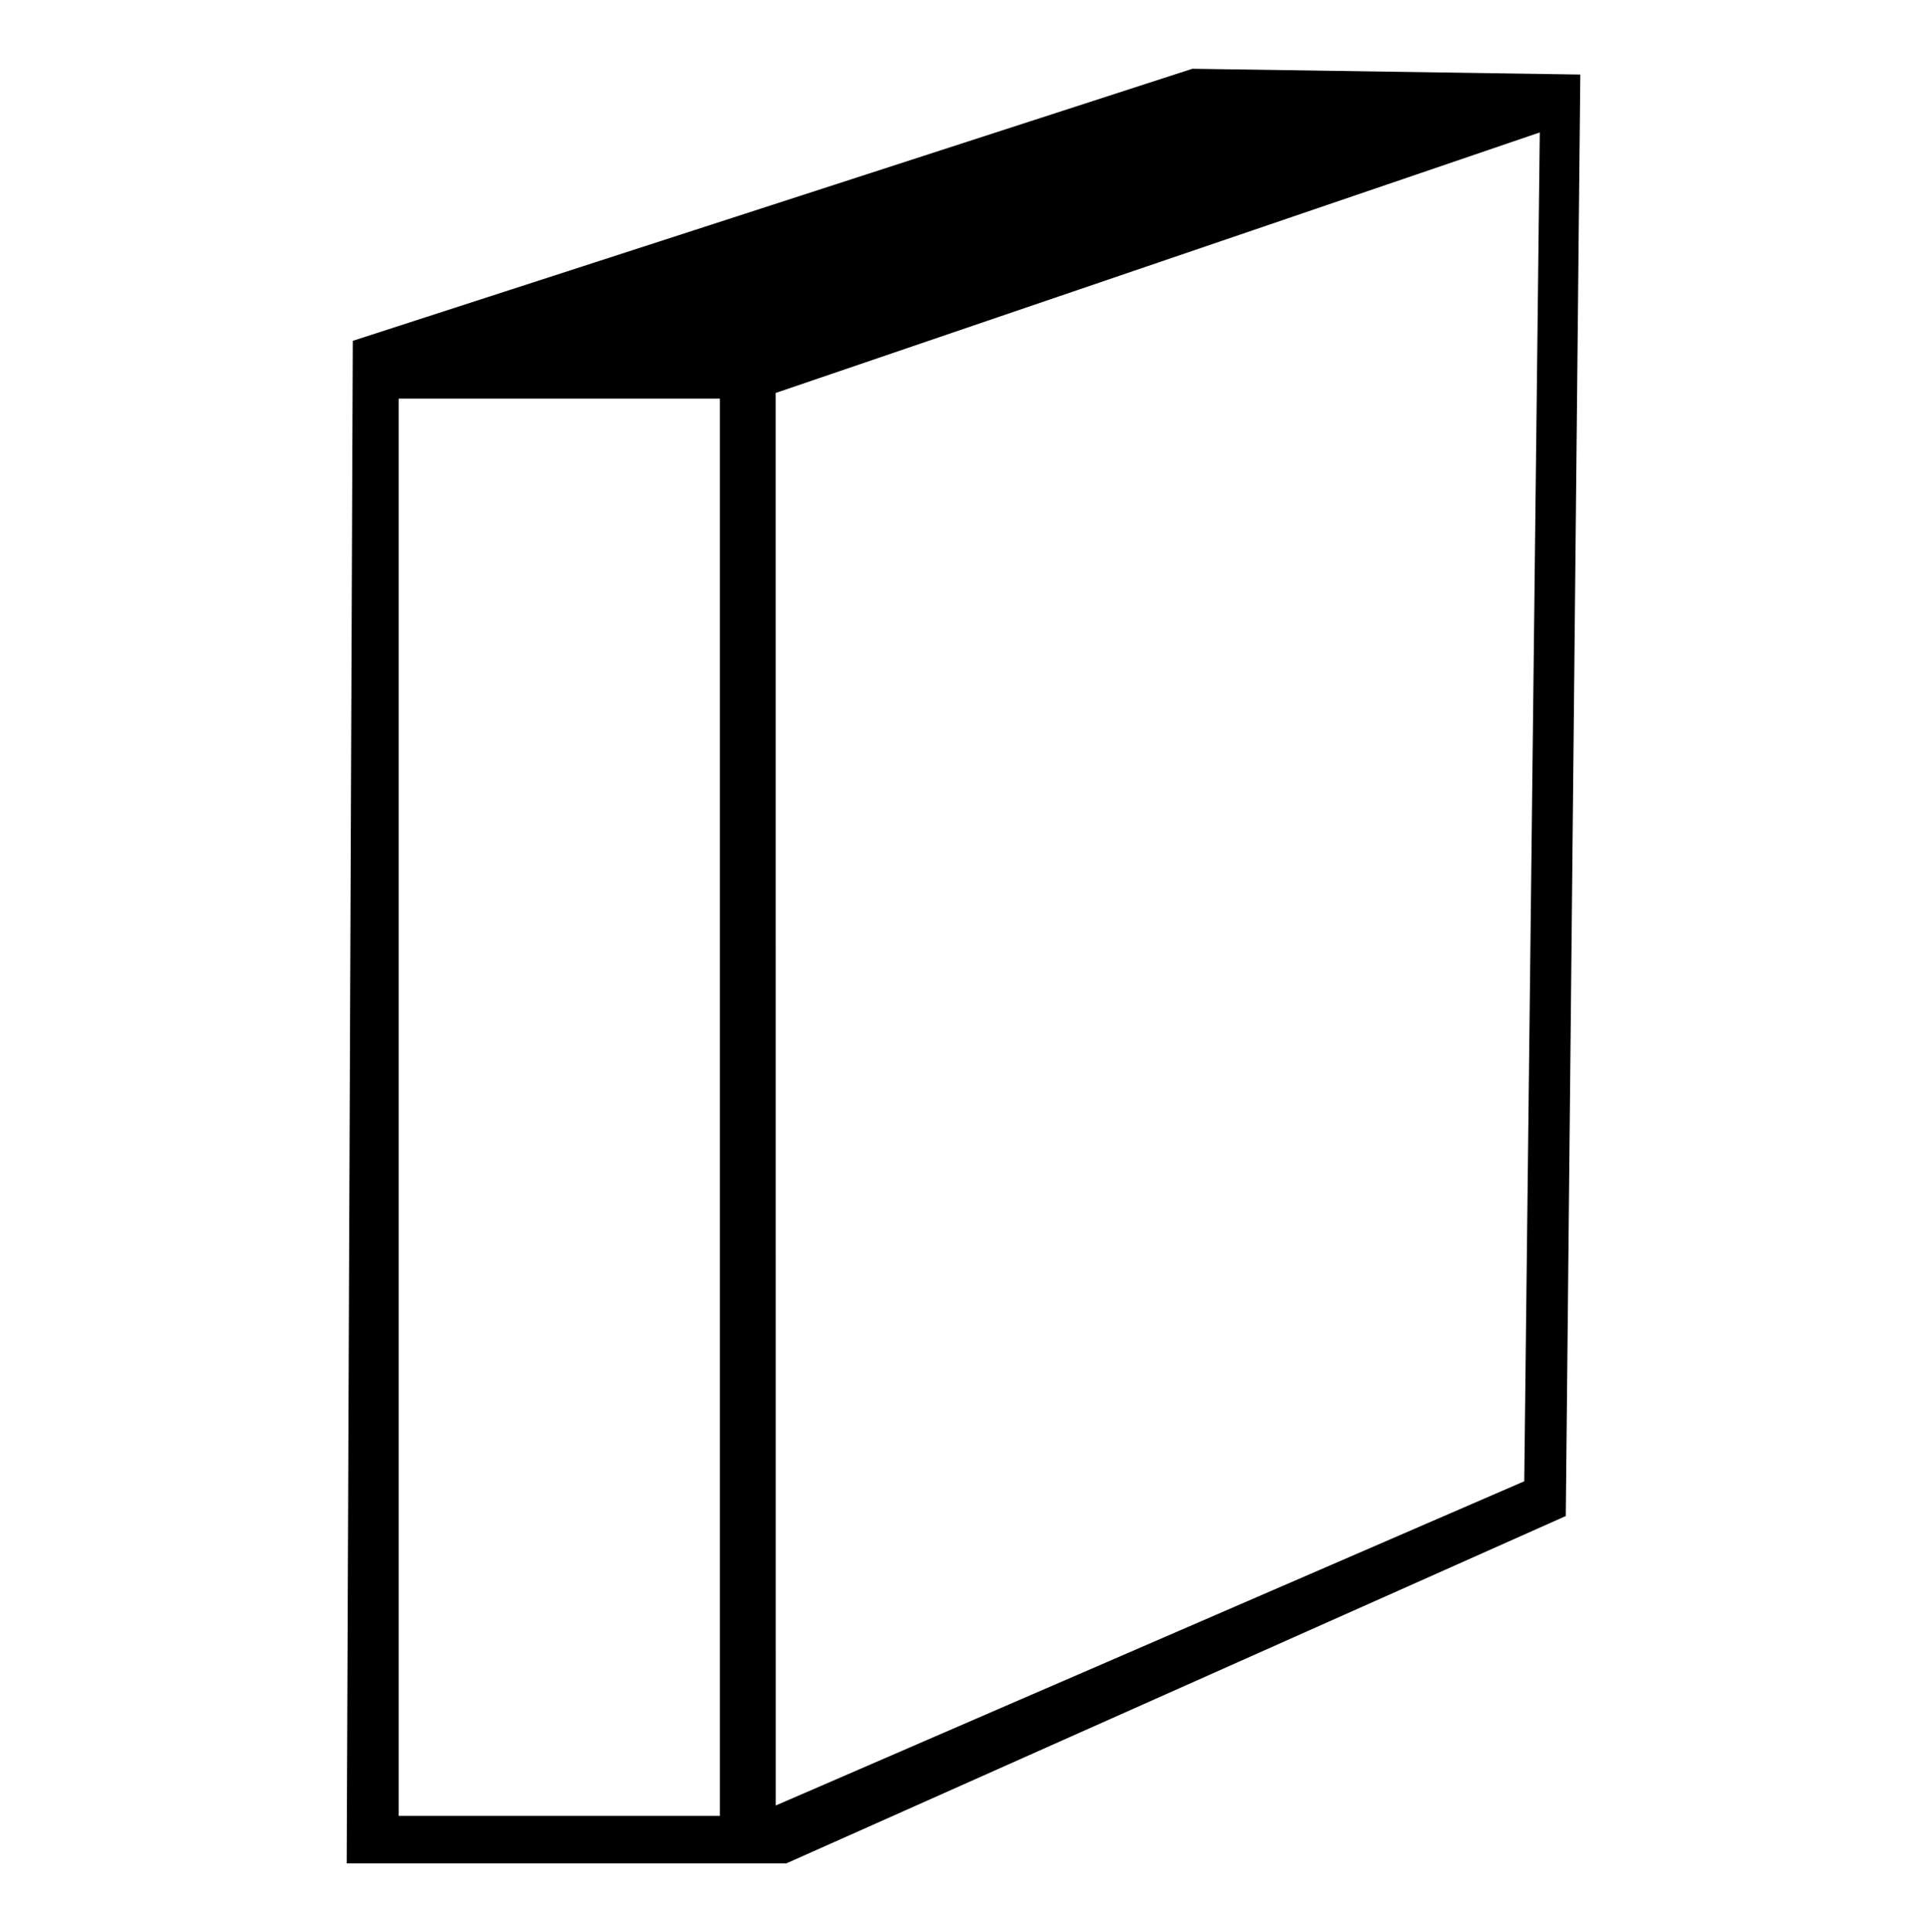 <?xml version="1.0" encoding="UTF-8" standalone="no"?>
<!DOCTYPE svg PUBLIC "-//W3C//DTD SVG 1.1//EN" "http://www.w3.org/Graphics/SVG/1.1/DTD/svg11.dtd">
<svg width="100%" height="100%" viewBox="0 0 348 349" version="1.1" xmlns="http://www.w3.org/2000/svg" xmlns:xlink="http://www.w3.org/1999/xlink" xml:space="preserve" xmlns:serif="http://www.serif.com/" style="fill-rule:evenodd;clip-rule:evenodd;stroke-linejoin:round;stroke-miterlimit:2;">
    <path d="M215.332,12.42L285.393,13.465L282.768,273.84L142.006,336.58L62.607,336.58L63.707,61.566L215.332,12.42ZM130,72L72,72L72,328L130,328L130,72ZM278.072,23.922L140.088,70.977L140.098,326.123L275.266,267.564L278.072,23.922Z"/>
</svg>
